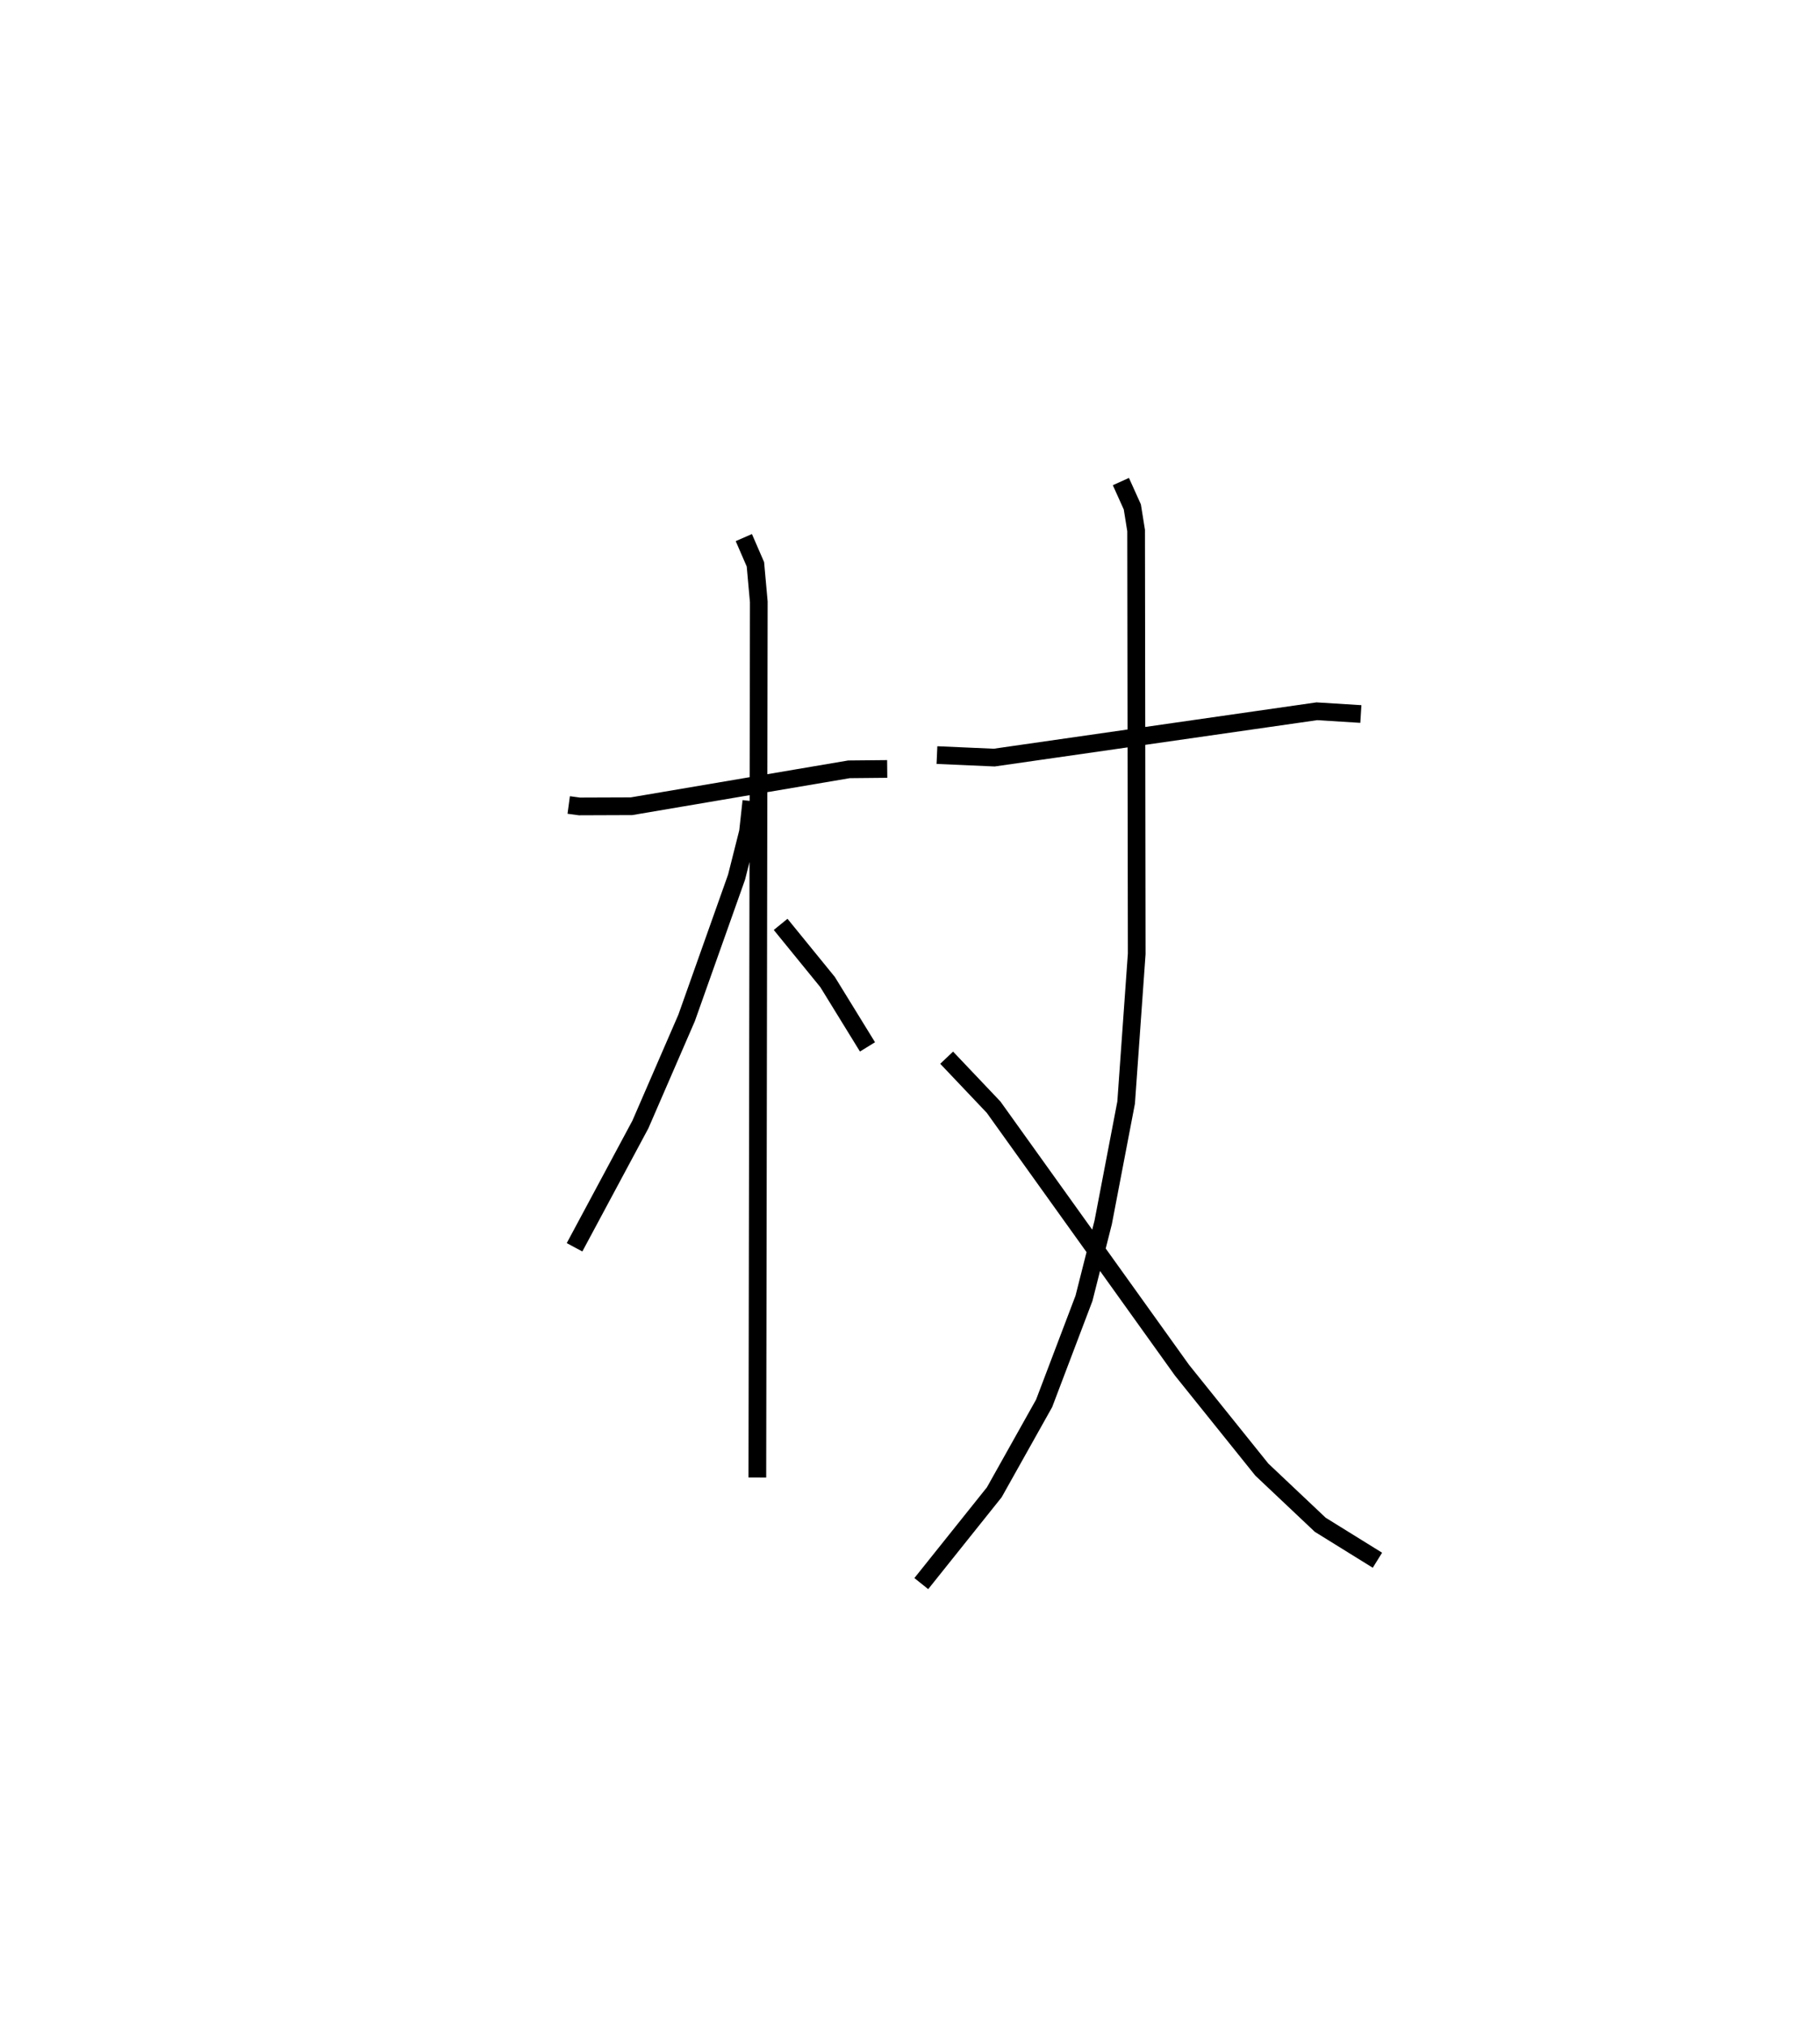 <?xml version="1.0" encoding="utf-8" ?>
<svg baseProfile="full" height="114.43" version="1.1" width="102.813" xmlns="http://www.w3.org/2000/svg" xmlns:ev="http://www.w3.org/2001/xml-events" xmlns:xlink="http://www.w3.org/1999/xlink"><defs /><rect fill="white" height="114.43" width="102.813" x="0" y="0" /><path d="M25,25 m0.0,0.0 m7.127,20.458 l0.605,0.082 2.942,-0.011 l12.282,-2.084 2.163,-0.021 m-8.1,-13.066 l0.655,1.509 0.191,2.124 l-0.082,49.445 m-0.337,-38.198 l-0.192,1.742 -0.645,2.553 l-2.823,7.953 -2.611,6.017 l-3.719,6.933 m11.642,-18.236 l2.654,3.259 2.253,3.66 m3.924,-16.479 l3.234,0.142 18.226,-2.616 l2.487,0.155 m-13.556,-13.127 l0.646,1.432 0.214,1.332 l0.034,23.906 -0.598,8.401 l-1.295,6.76 -1.086,4.292 l-2.252,5.932 -2.815,5.022 l-4.124,5.157 m1.433,-29.699 l2.652,2.794 10.643,14.855 l4.51,5.612 3.3,3.116 l3.23,2.002 " fill="none" stroke="black" stroke-width="1" /></svg>